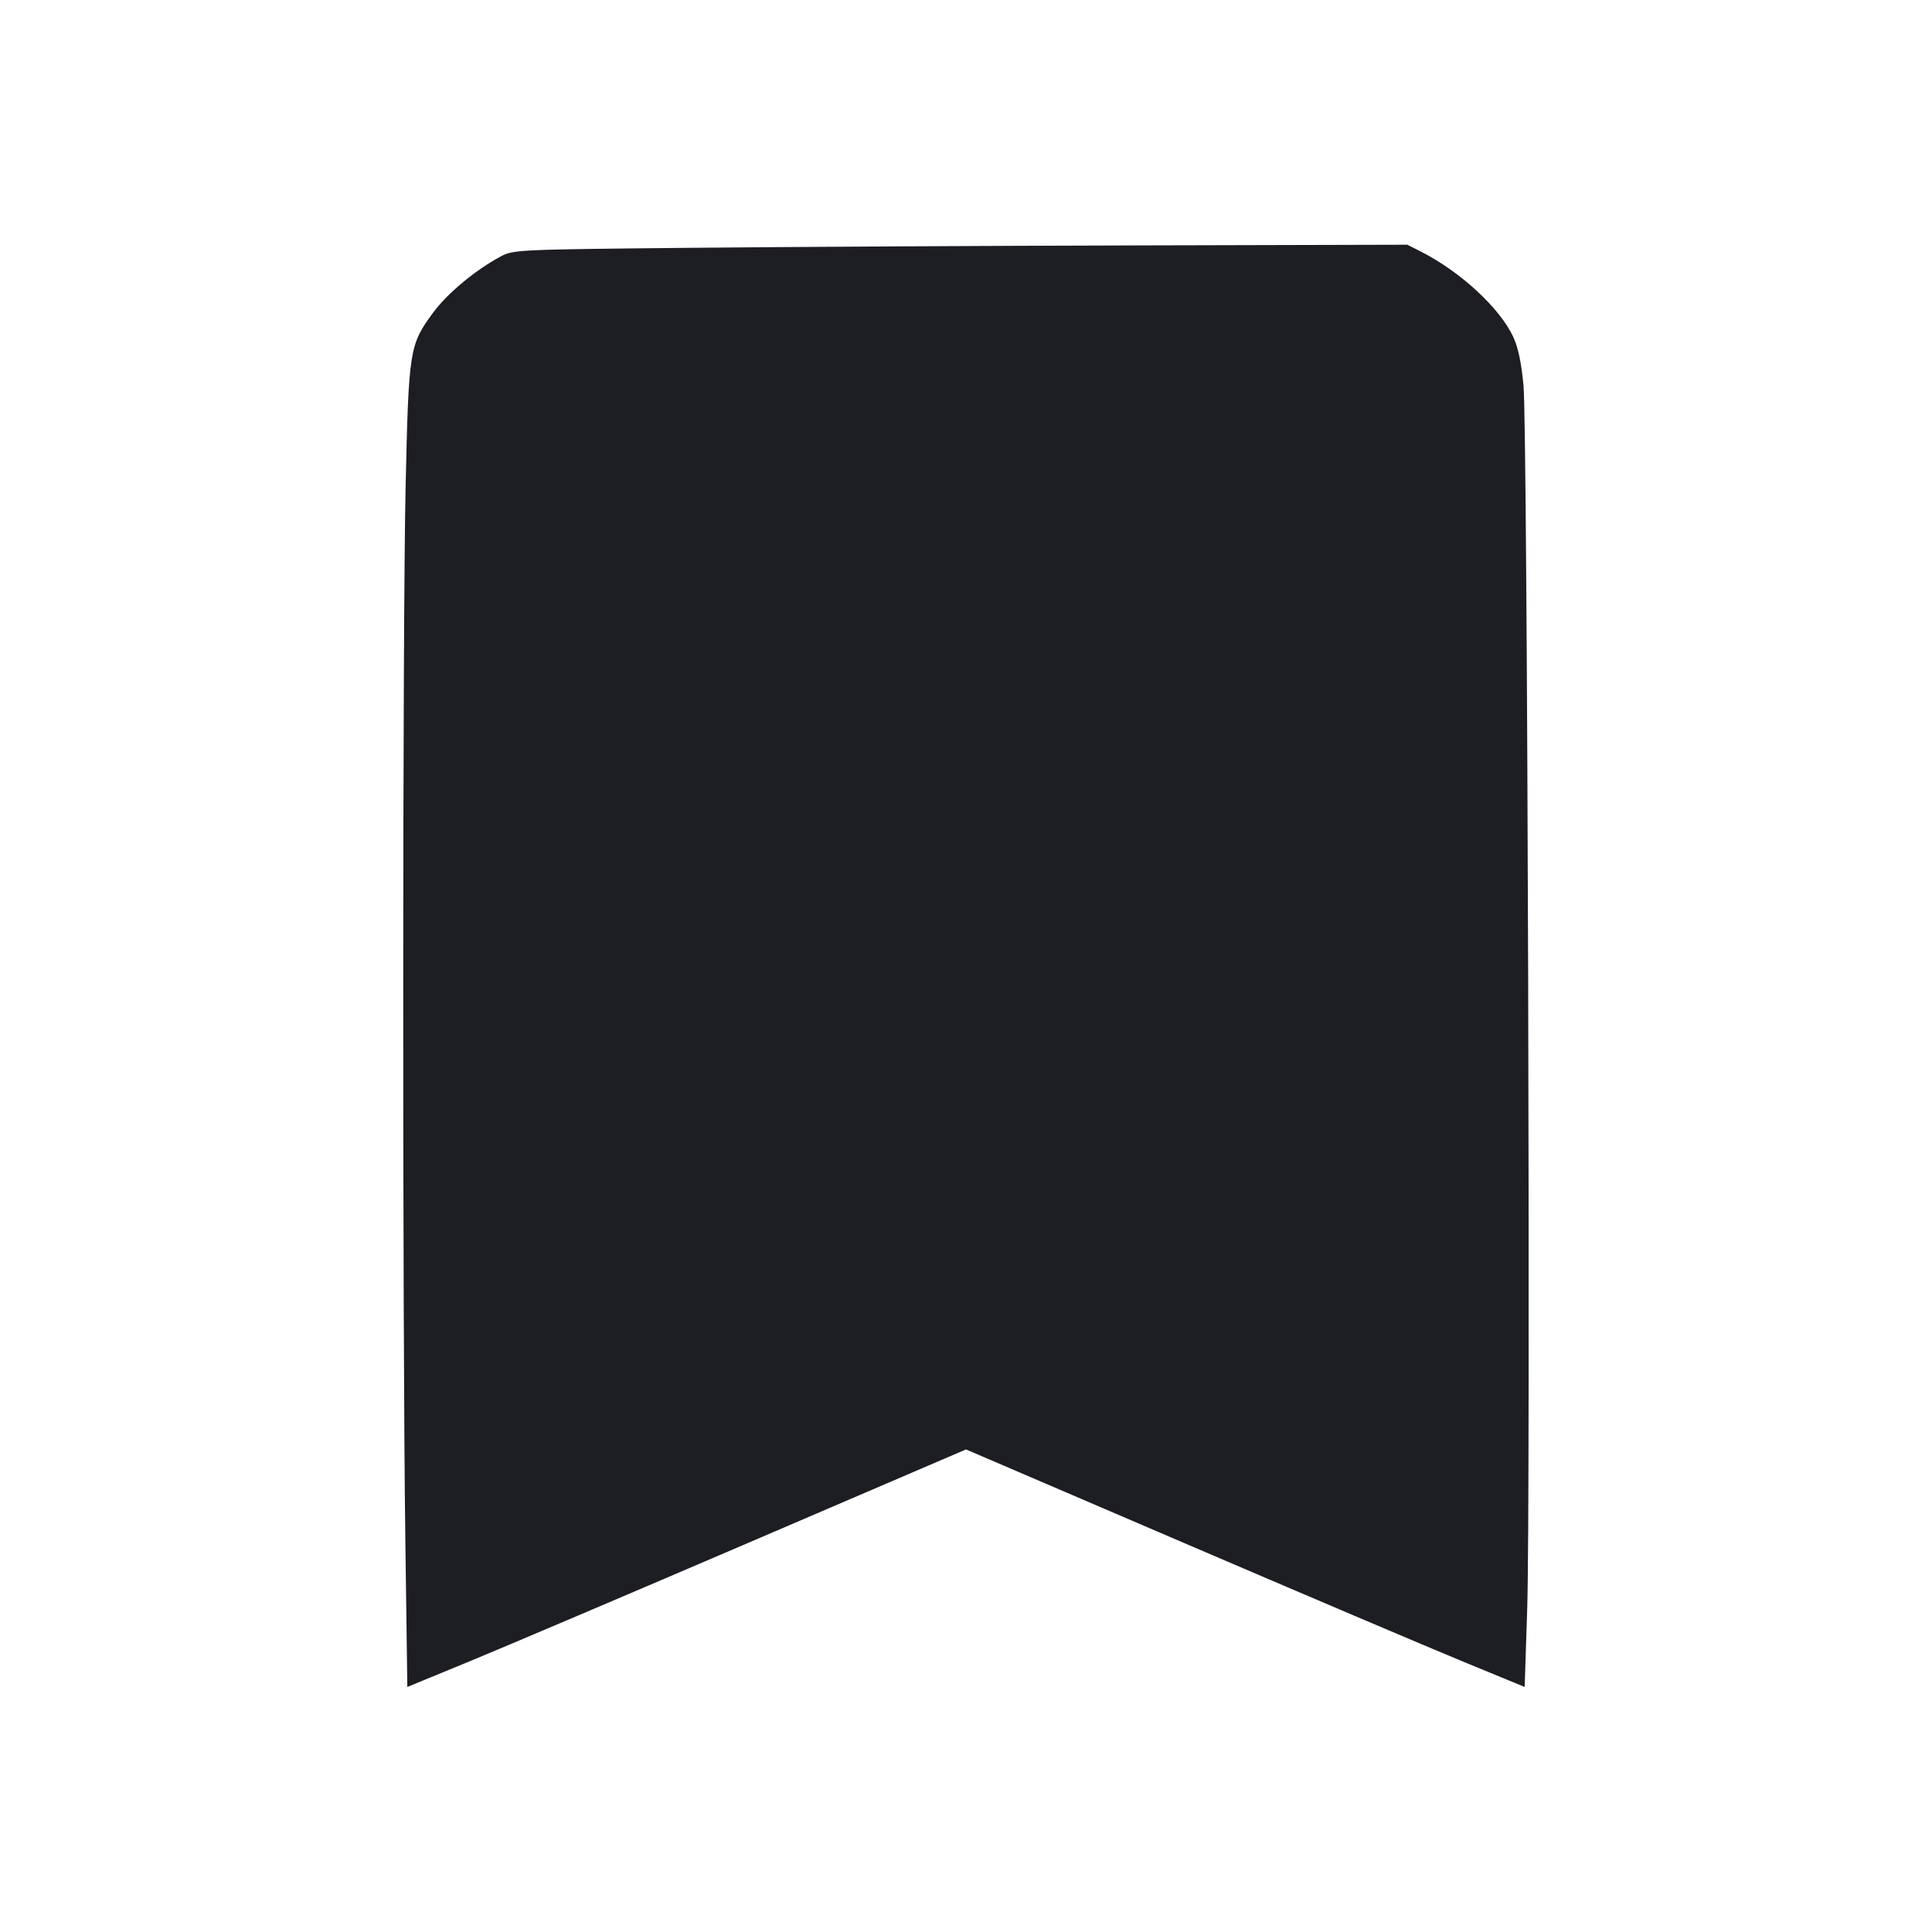 <svg viewBox="0 0 2400 2400" fill="none" xmlns="http://www.w3.org/2000/svg"><path d="M856.000 307.857 C 642.826 309.953,637.646 310.190,622.000 318.579 C 590.481 335.478,555.686 364.404,538.036 388.380 C 508.582 428.390,507.674 434.122,503.876 604.000 C 500.073 774.093,499.862 1641.405,503.557 1914.797 L 506.000 2095.594 583.438 2063.723 C 626.028 2046.194,782.178 1979.806,930.438 1916.195 L 1200.000 1800.539 1469.562 1916.195 C 1617.822 1979.806,1773.972 2046.196,1816.562 2063.727 L 1894.000 2095.602 1897.150 1998.801 C 1901.454 1866.504,1897.471 532.950,1892.612 479.758 C 1889.952 450.639,1885.940 431.531,1879.700 418.254 C 1862.845 382.398,1814.171 337.484,1765.159 312.563 L 1748.319 304.000 1411.159 304.857 C 1225.722 305.329,975.900 306.679,856.000 307.857 " fill="#1D1E23" stroke="none" fill-rule="evenodd"/></svg>